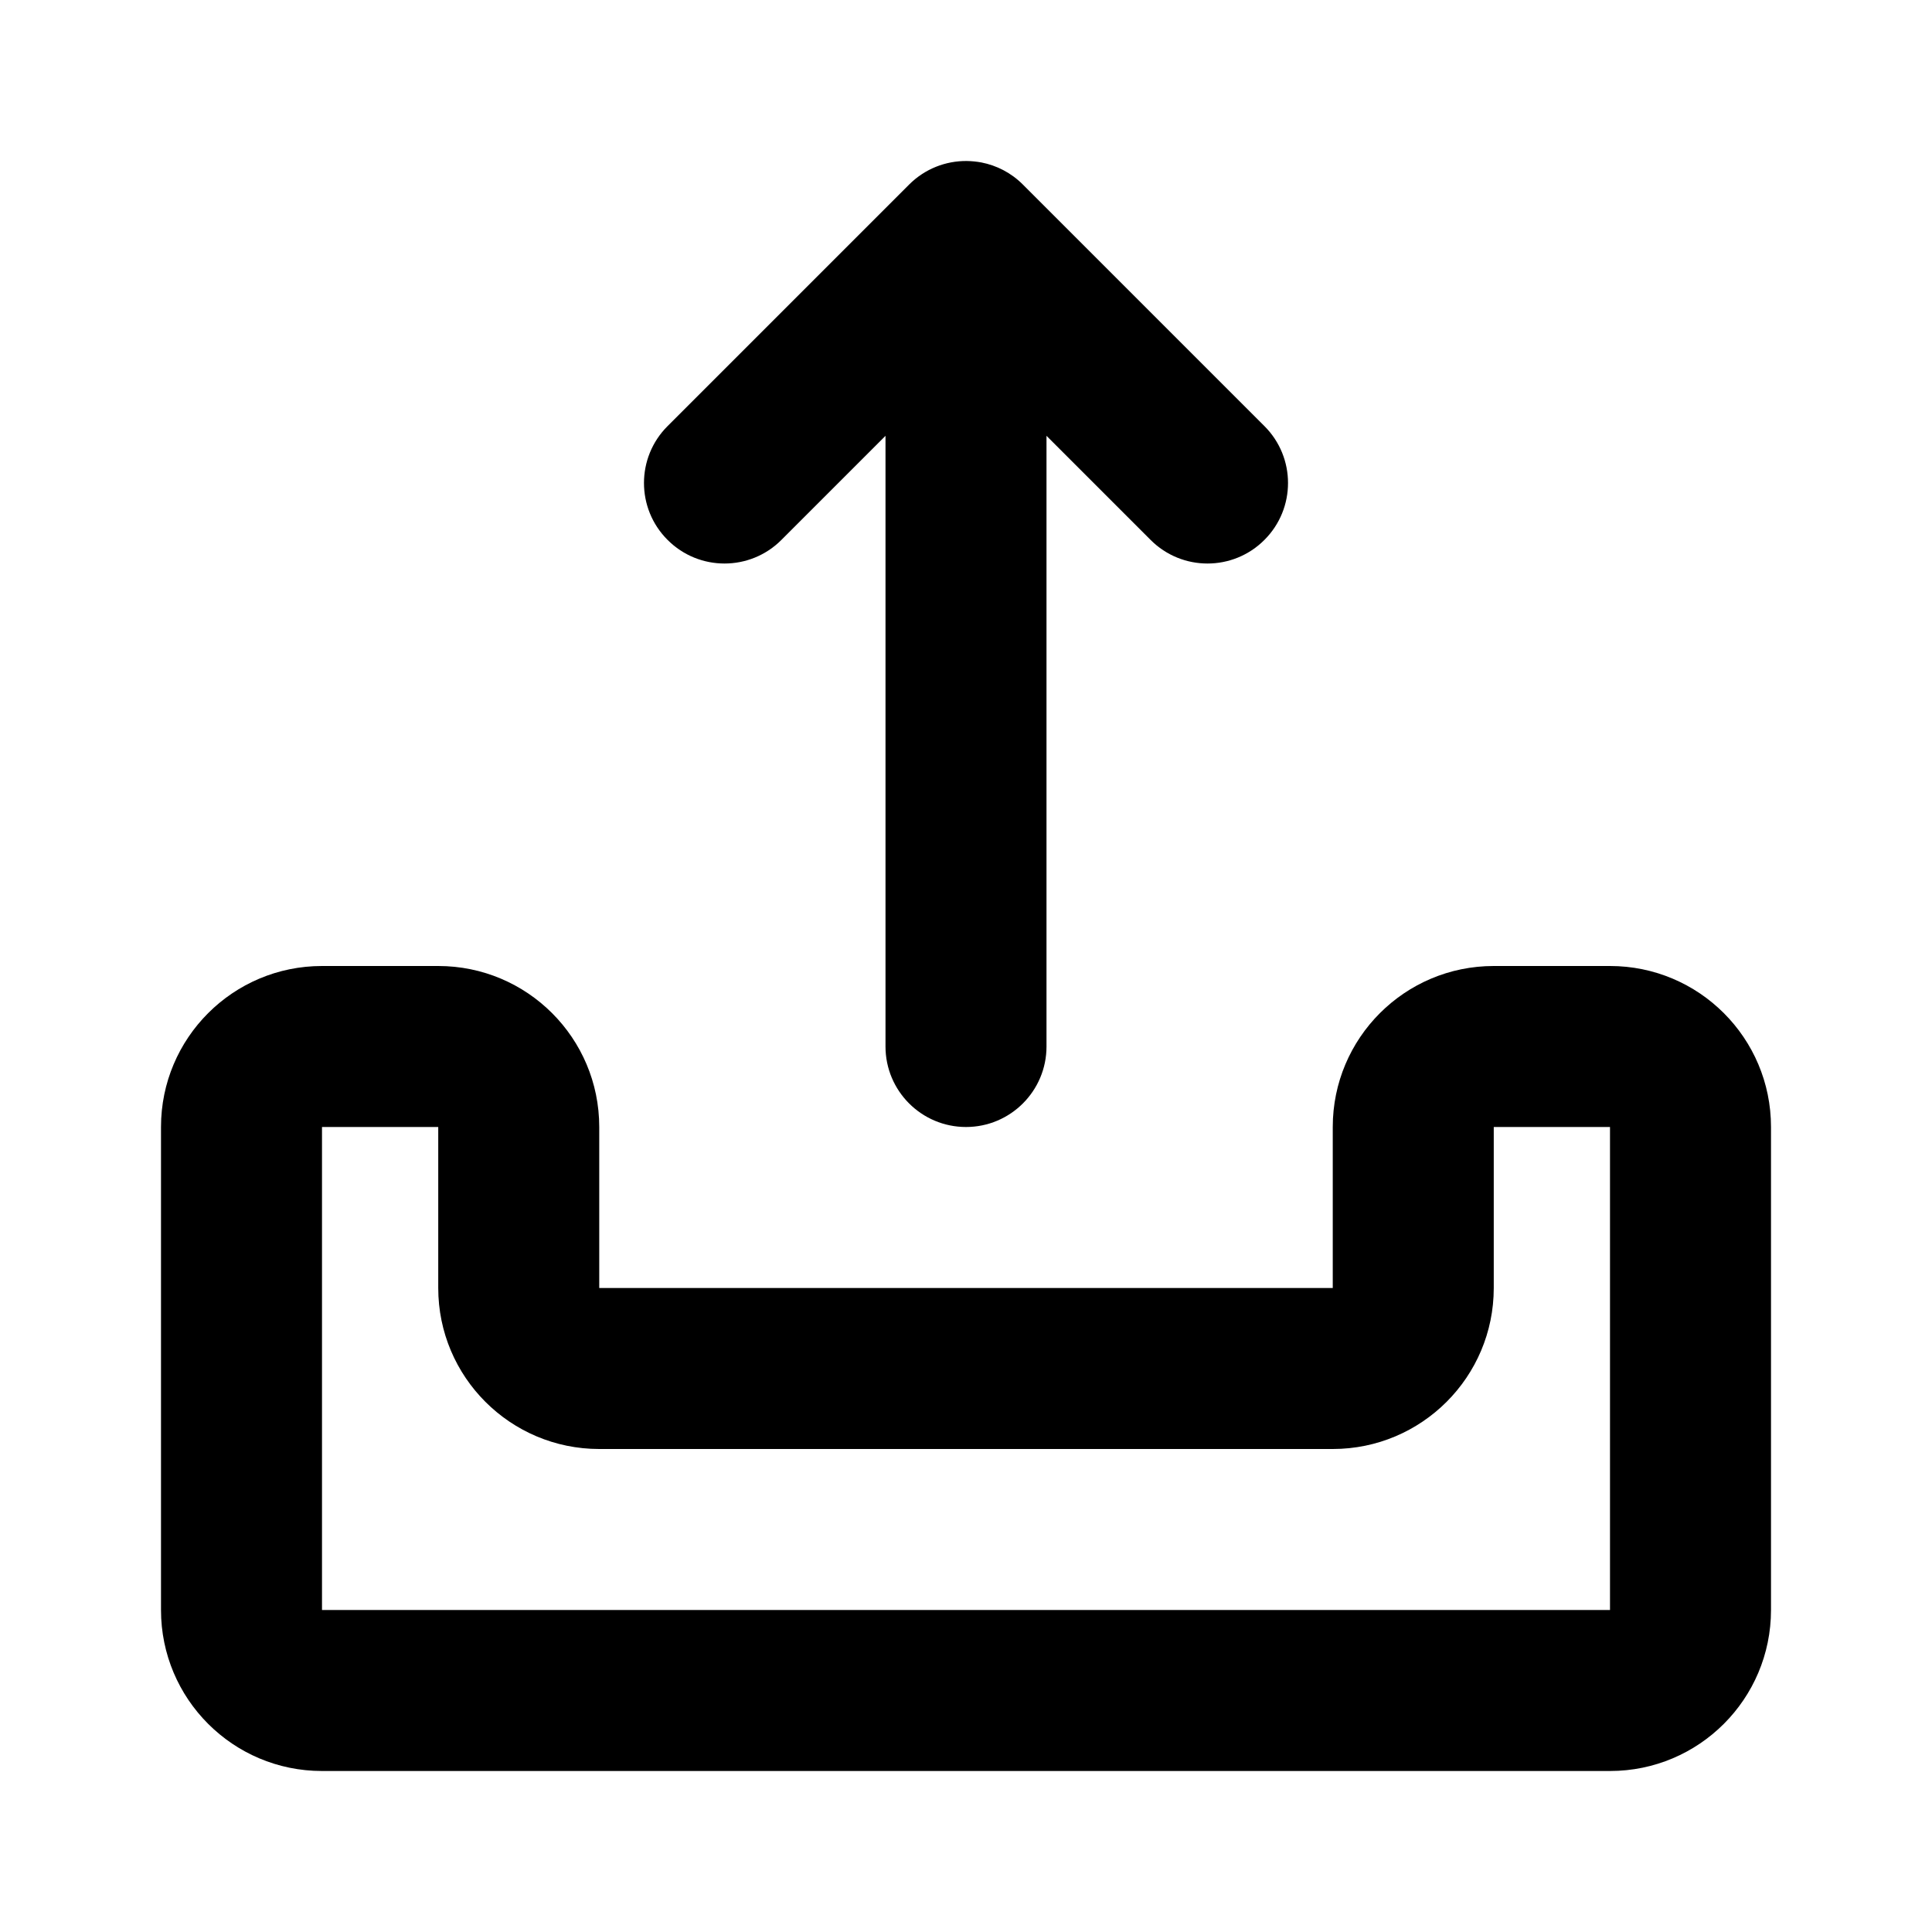 <svg width="24" height="24" viewBox="0 0 24 24" fill="none" xmlns="http://www.w3.org/2000/svg">
<path fill-rule="evenodd" clip-rule="evenodd" d="M12.707 2.293C12.561 2.146 12.38 2.055 12.191 2.018C12.131 2.007 12.07 2.001 12.009 2C11.75 1.998 11.491 2.095 11.293 2.293L11.292 2.294L8.293 5.293C7.902 5.683 7.902 6.317 8.293 6.707C8.683 7.098 9.317 7.098 9.707 6.707L11 5.414V13C11 13.552 11.448 14 12 14C12.552 14 13 13.552 13 13V5.414L14.293 6.707C14.683 7.098 15.317 7.098 15.707 6.707C16.098 6.317 16.098 5.683 15.707 5.293L12.708 2.294L12.707 2.293ZM2 14C2 12.895 2.895 12 4 12H5.444C6.549 12 7.444 12.895 7.444 14L7.444 16H16.556V14C16.556 12.895 17.451 12 18.556 12H20C21.105 12 22 12.895 22 14V20C22 21.105 21.105 22 20 22H4C2.895 22 2 21.105 2 20V14ZM4 14L4 20L20 20V14H18.556V16C18.556 17.105 17.66 18 16.556 18H7.444C6.34 18 5.444 17.105 5.444 16V14H4Z" fill="currentColor"/>
</svg>
